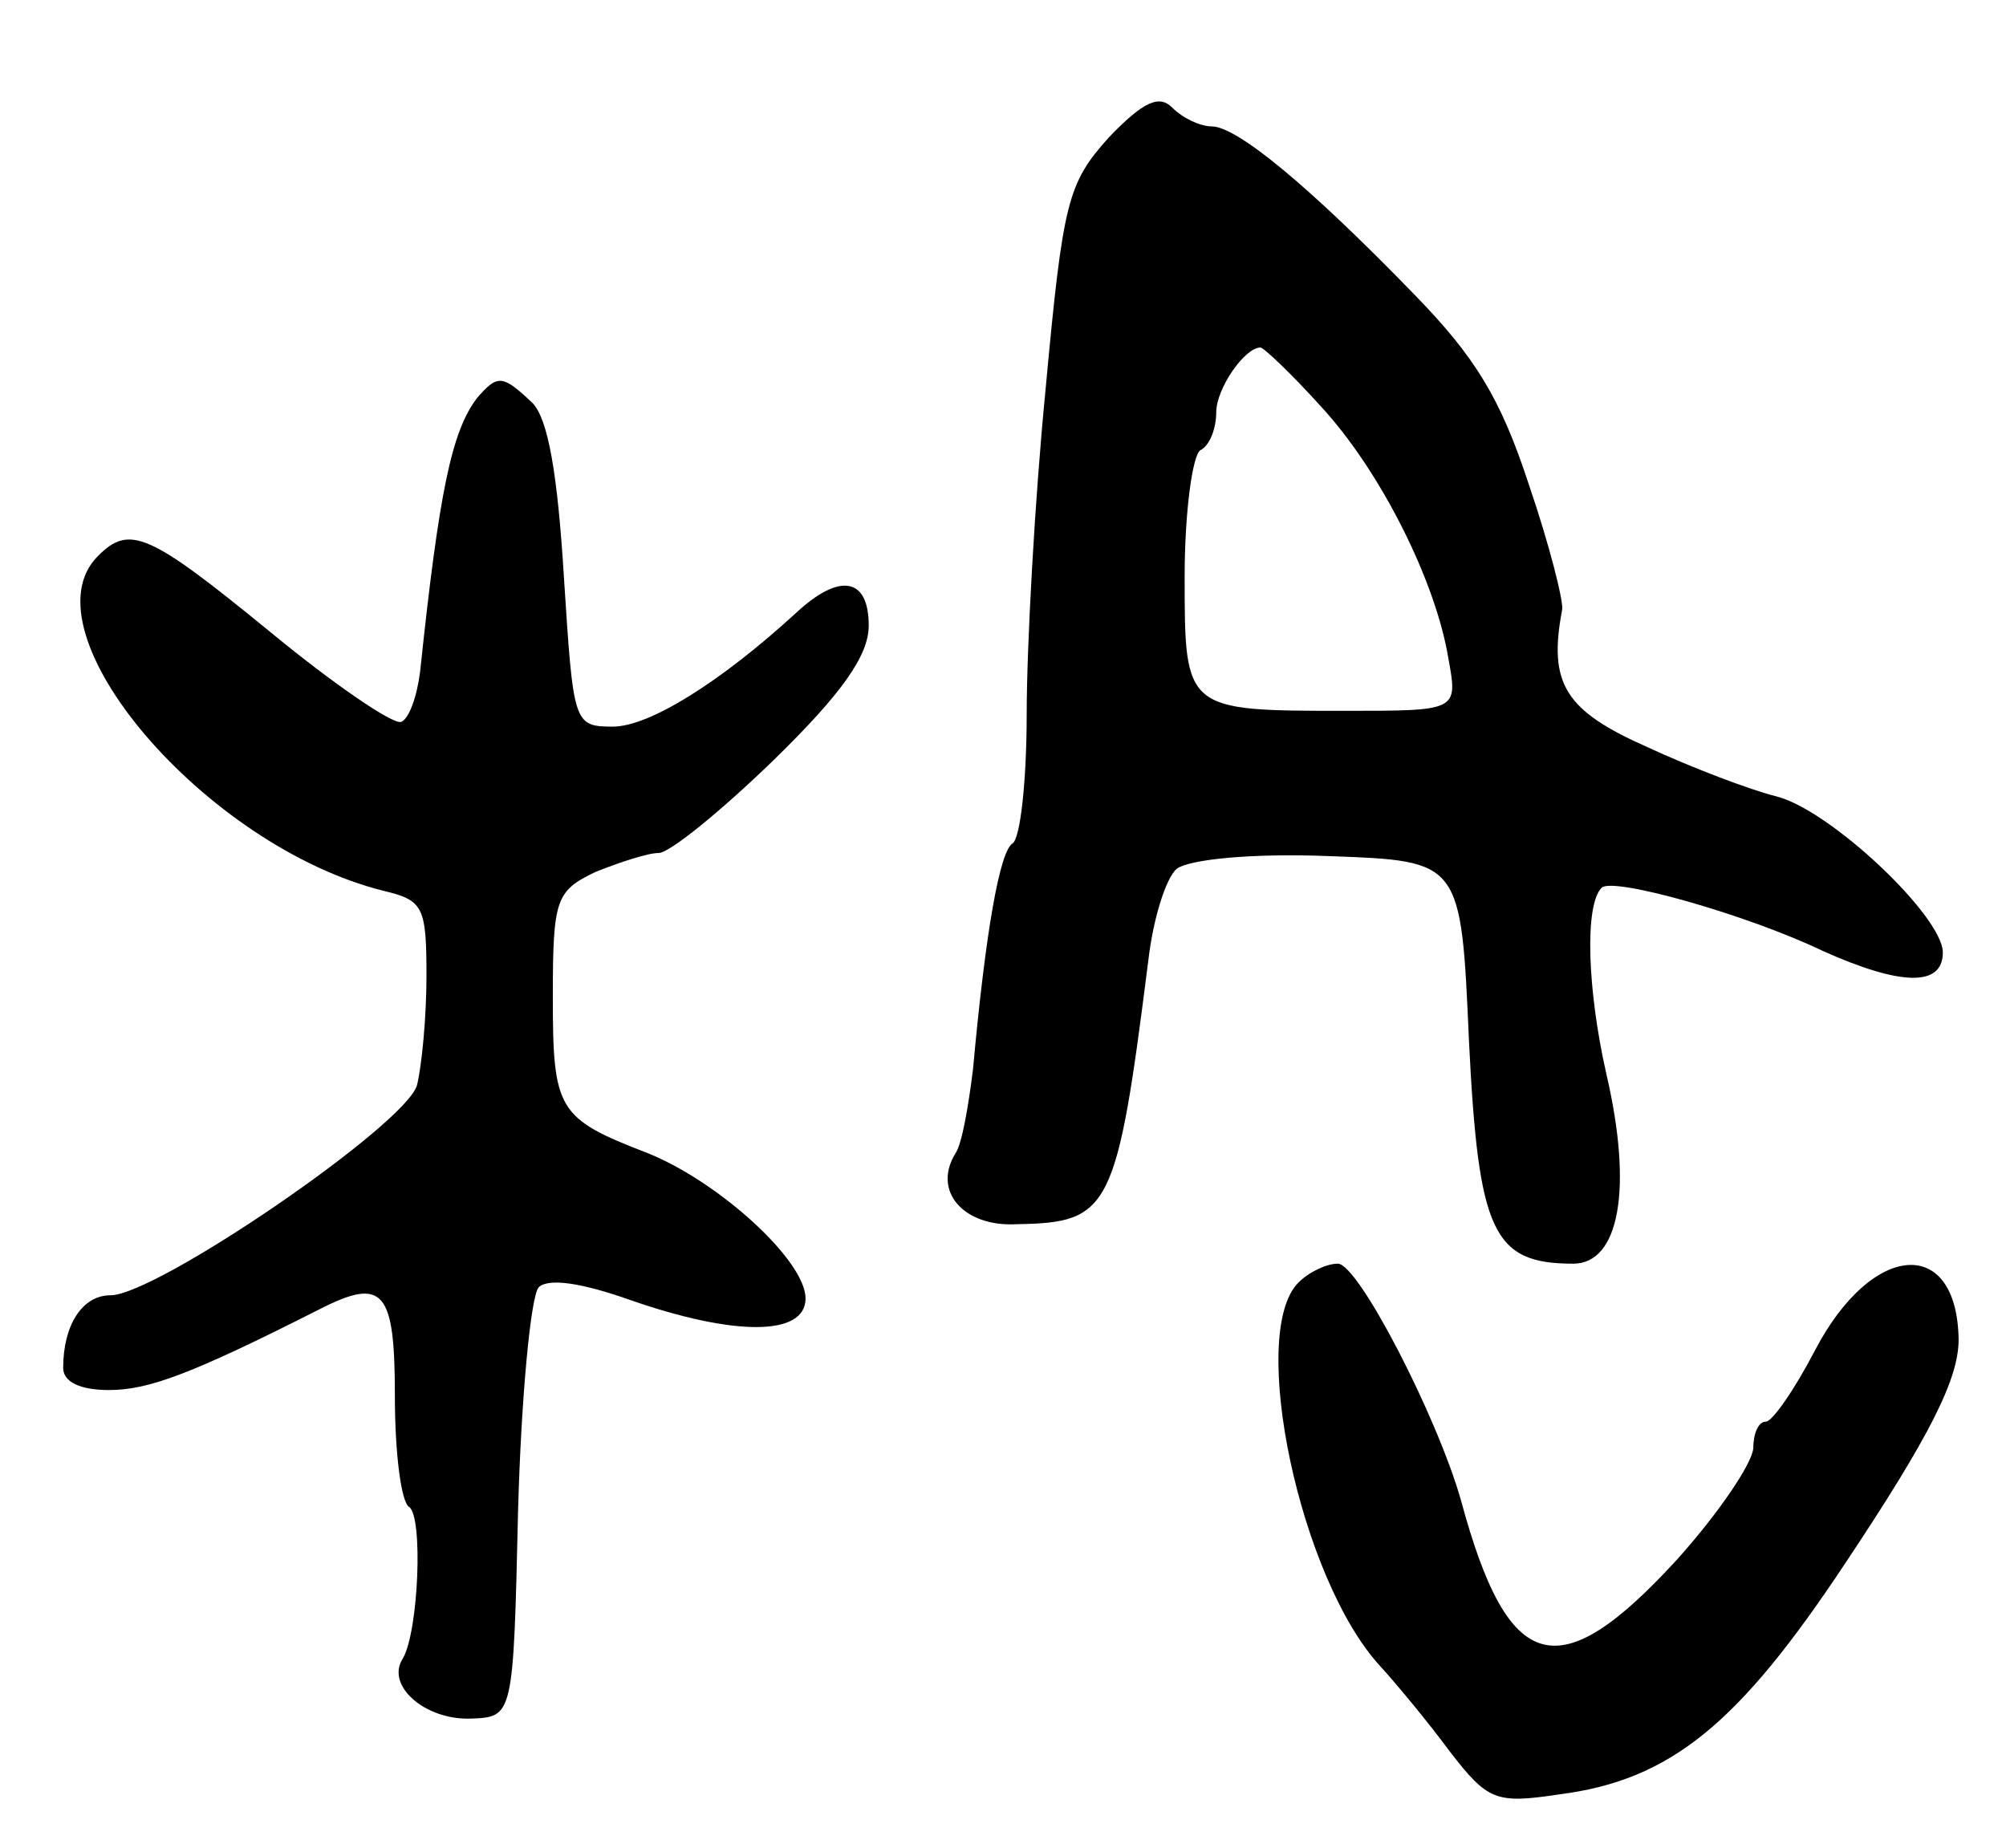 <svg version="1.0" xmlns="http://www.w3.org/2000/svg"
 width="127pt" height="117pt" viewBox="0 0 127 117"
 preserveAspectRatio="xMidYMid meet">
<g transform="translate(0,117) scale(0.1,-0.1)"
fill="#000000" stroke="none">
<path d="M702 1083 c-26 -29 -29 -40 -40 -159 -7 -71 -12 -164 -12 -206 0 -42
-4 -79 -9 -82 -8 -5 -17 -55 -25 -143 -3 -24 -7 -47 -11 -53 -15 -24 5 -47 39
-45 59 1 63 9 83 167 3 26 11 52 18 58 8 6 48 10 97 8 83 -3 83 -3 88 -117 6
-121 15 -141 66 -141 29 0 38 47 21 120 -12 53 -14 107 -3 118 7 7 92 -17 140
-40 49 -22 76 -23 76 -1 0 23 -72 91 -106 99 -16 4 -53 18 -81 31 -52 23 -63
40 -54 87 1 5 -8 41 -21 79 -18 55 -34 81 -73 121 -67 69 -112 106 -128 106
-7 0 -18 5 -25 12 -8 8 -18 4 -40 -19z m134 -170 c38 -41 73 -111 81 -160 6
-33 6 -33 -65 -33 -102 0 -102 0 -102 85 0 41 5 77 10 80 6 3 10 14 10 24 0
15 18 41 28 41 2 0 19 -16 38 -37z"/>
<path d="M302 918 c-16 -21 -24 -59 -36 -173 -2 -16 -7 -30 -12 -32 -5 -2 -43
24 -83 57 -77 63 -89 68 -109 48 -48 -48 68 -184 181 -212 25 -6 27 -10 27
-54 0 -26 -3 -57 -6 -69 -7 -25 -165 -133 -194 -133 -18 0 -30 -19 -30 -46 0
-9 11 -14 29 -14 25 0 52 10 133 51 41 21 48 12 48 -55 0 -36 4 -67 9 -70 9
-6 6 -79 -4 -96 -11 -17 14 -39 43 -38 27 1 27 1 30 132 2 72 8 135 13 141 6
6 27 3 58 -8 66 -23 111 -23 111 1 0 24 -55 74 -100 92 -57 22 -60 27 -60 99
0 62 2 67 27 79 15 6 33 12 40 12 7 0 40 27 73 59 43 42 60 66 60 85 0 30 -18
34 -46 8 -48 -44 -93 -72 -116 -72 -25 0 -25 2 -31 95 -4 65 -10 100 -20 110
-19 18 -22 18 -35 3z"/>
<path d="M822 358 c-32 -32 1 -188 52 -243 10 -11 30 -35 44 -54 24 -31 29
-33 69 -27 71 9 114 45 181 146 54 81 72 117 72 142 -1 66 -55 62 -91 -7 -13
-25 -27 -45 -31 -45 -5 0 -8 -8 -8 -17 -1 -10 -22 -41 -48 -70 -75 -82 -107
-74 -137 37 -15 53 -65 150 -78 150 -7 0 -18 -5 -25 -12z"/>
</g>
</svg>
